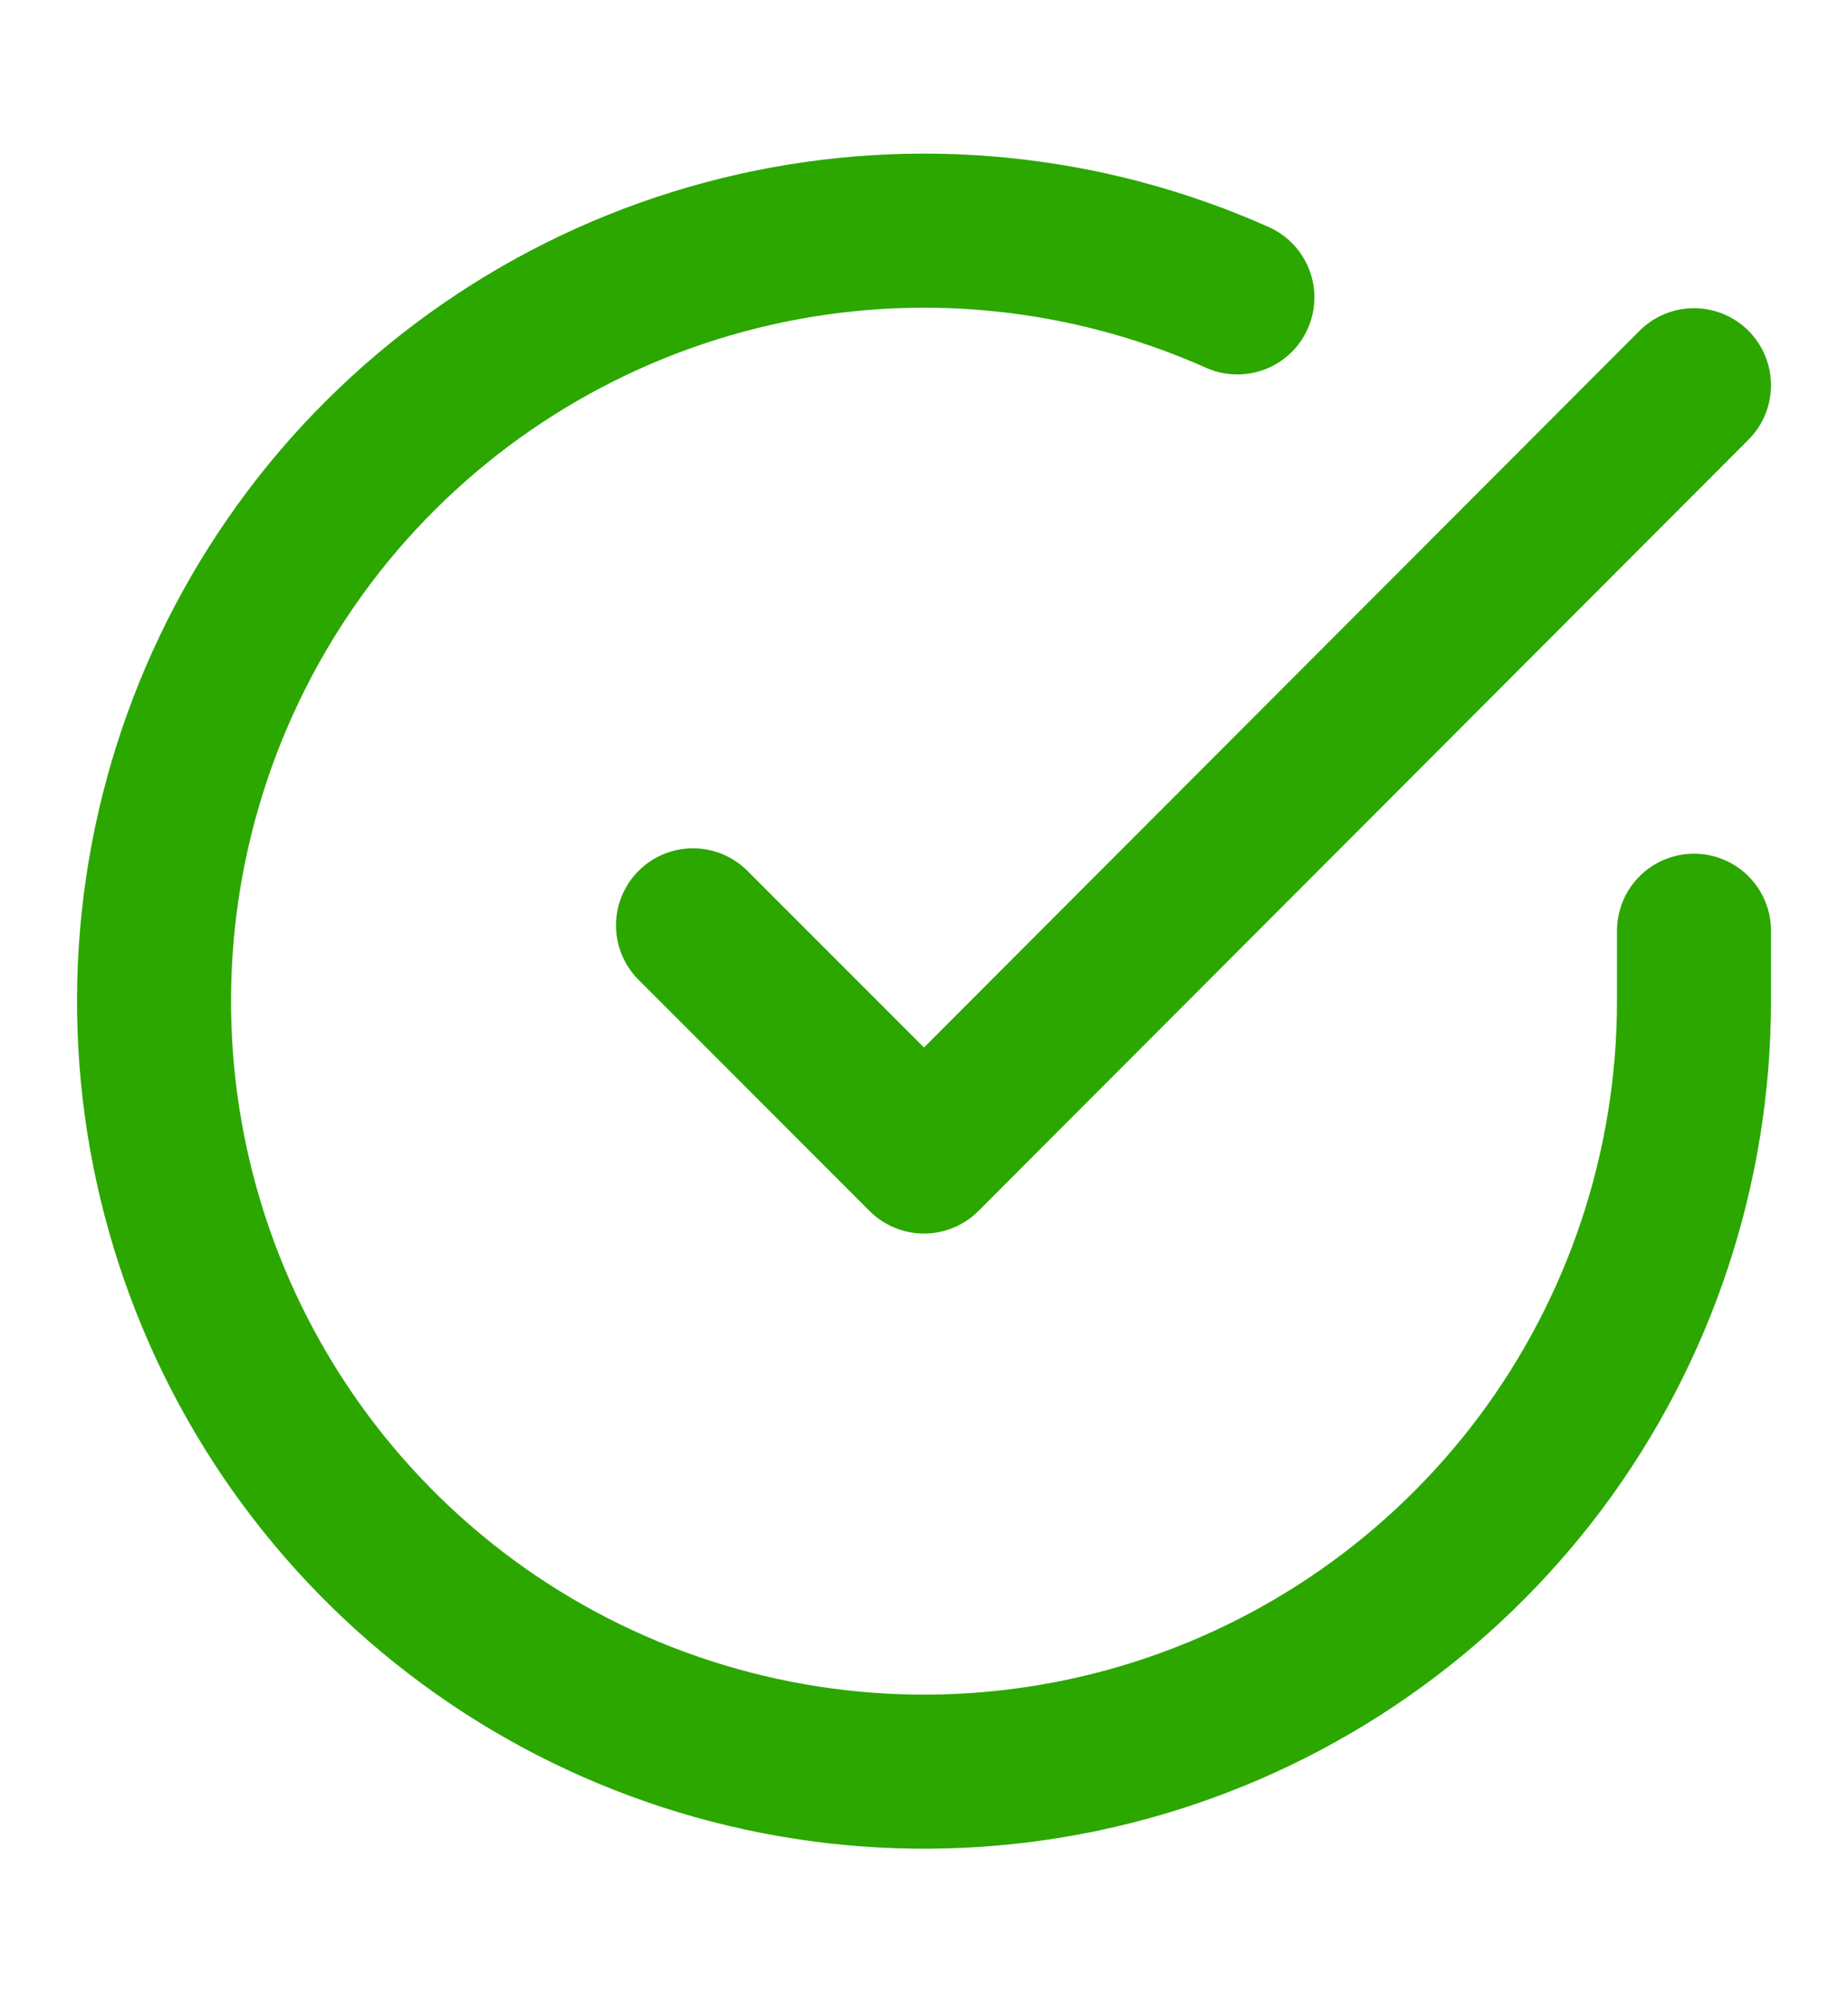 <svg width="12" height="13" viewBox="0 0 12 13" fill="none" xmlns="http://www.w3.org/2000/svg">
<g clip-path="url(#clip0_41_49)">
<path d="M11 6.04V6.5C10.999 7.578 10.65 8.627 10.005 9.491C9.359 10.354 8.452 10.986 7.418 11.292C6.384 11.598 5.279 11.561 4.267 11.187C3.256 10.814 2.392 10.123 1.805 9.218C1.219 8.314 0.94 7.244 1.011 6.168C1.082 5.092 1.499 4.068 2.199 3.248C2.9 2.429 3.846 1.858 4.898 1.62C5.95 1.382 7.05 1.491 8.035 1.93" stroke="#2BA700" stroke-linecap="round" stroke-linejoin="round"/>
<path d="M11 2.5L6 7.505L4.5 6.005" stroke="#2BA700" stroke-linecap="round" stroke-linejoin="round"/>
</g>
<defs>
<clipPath id="clip0_41_49">
<rect width="12" height="12" fill="white" transform="translate(0 0.5)"/>
</clipPath>
</defs>
</svg>
